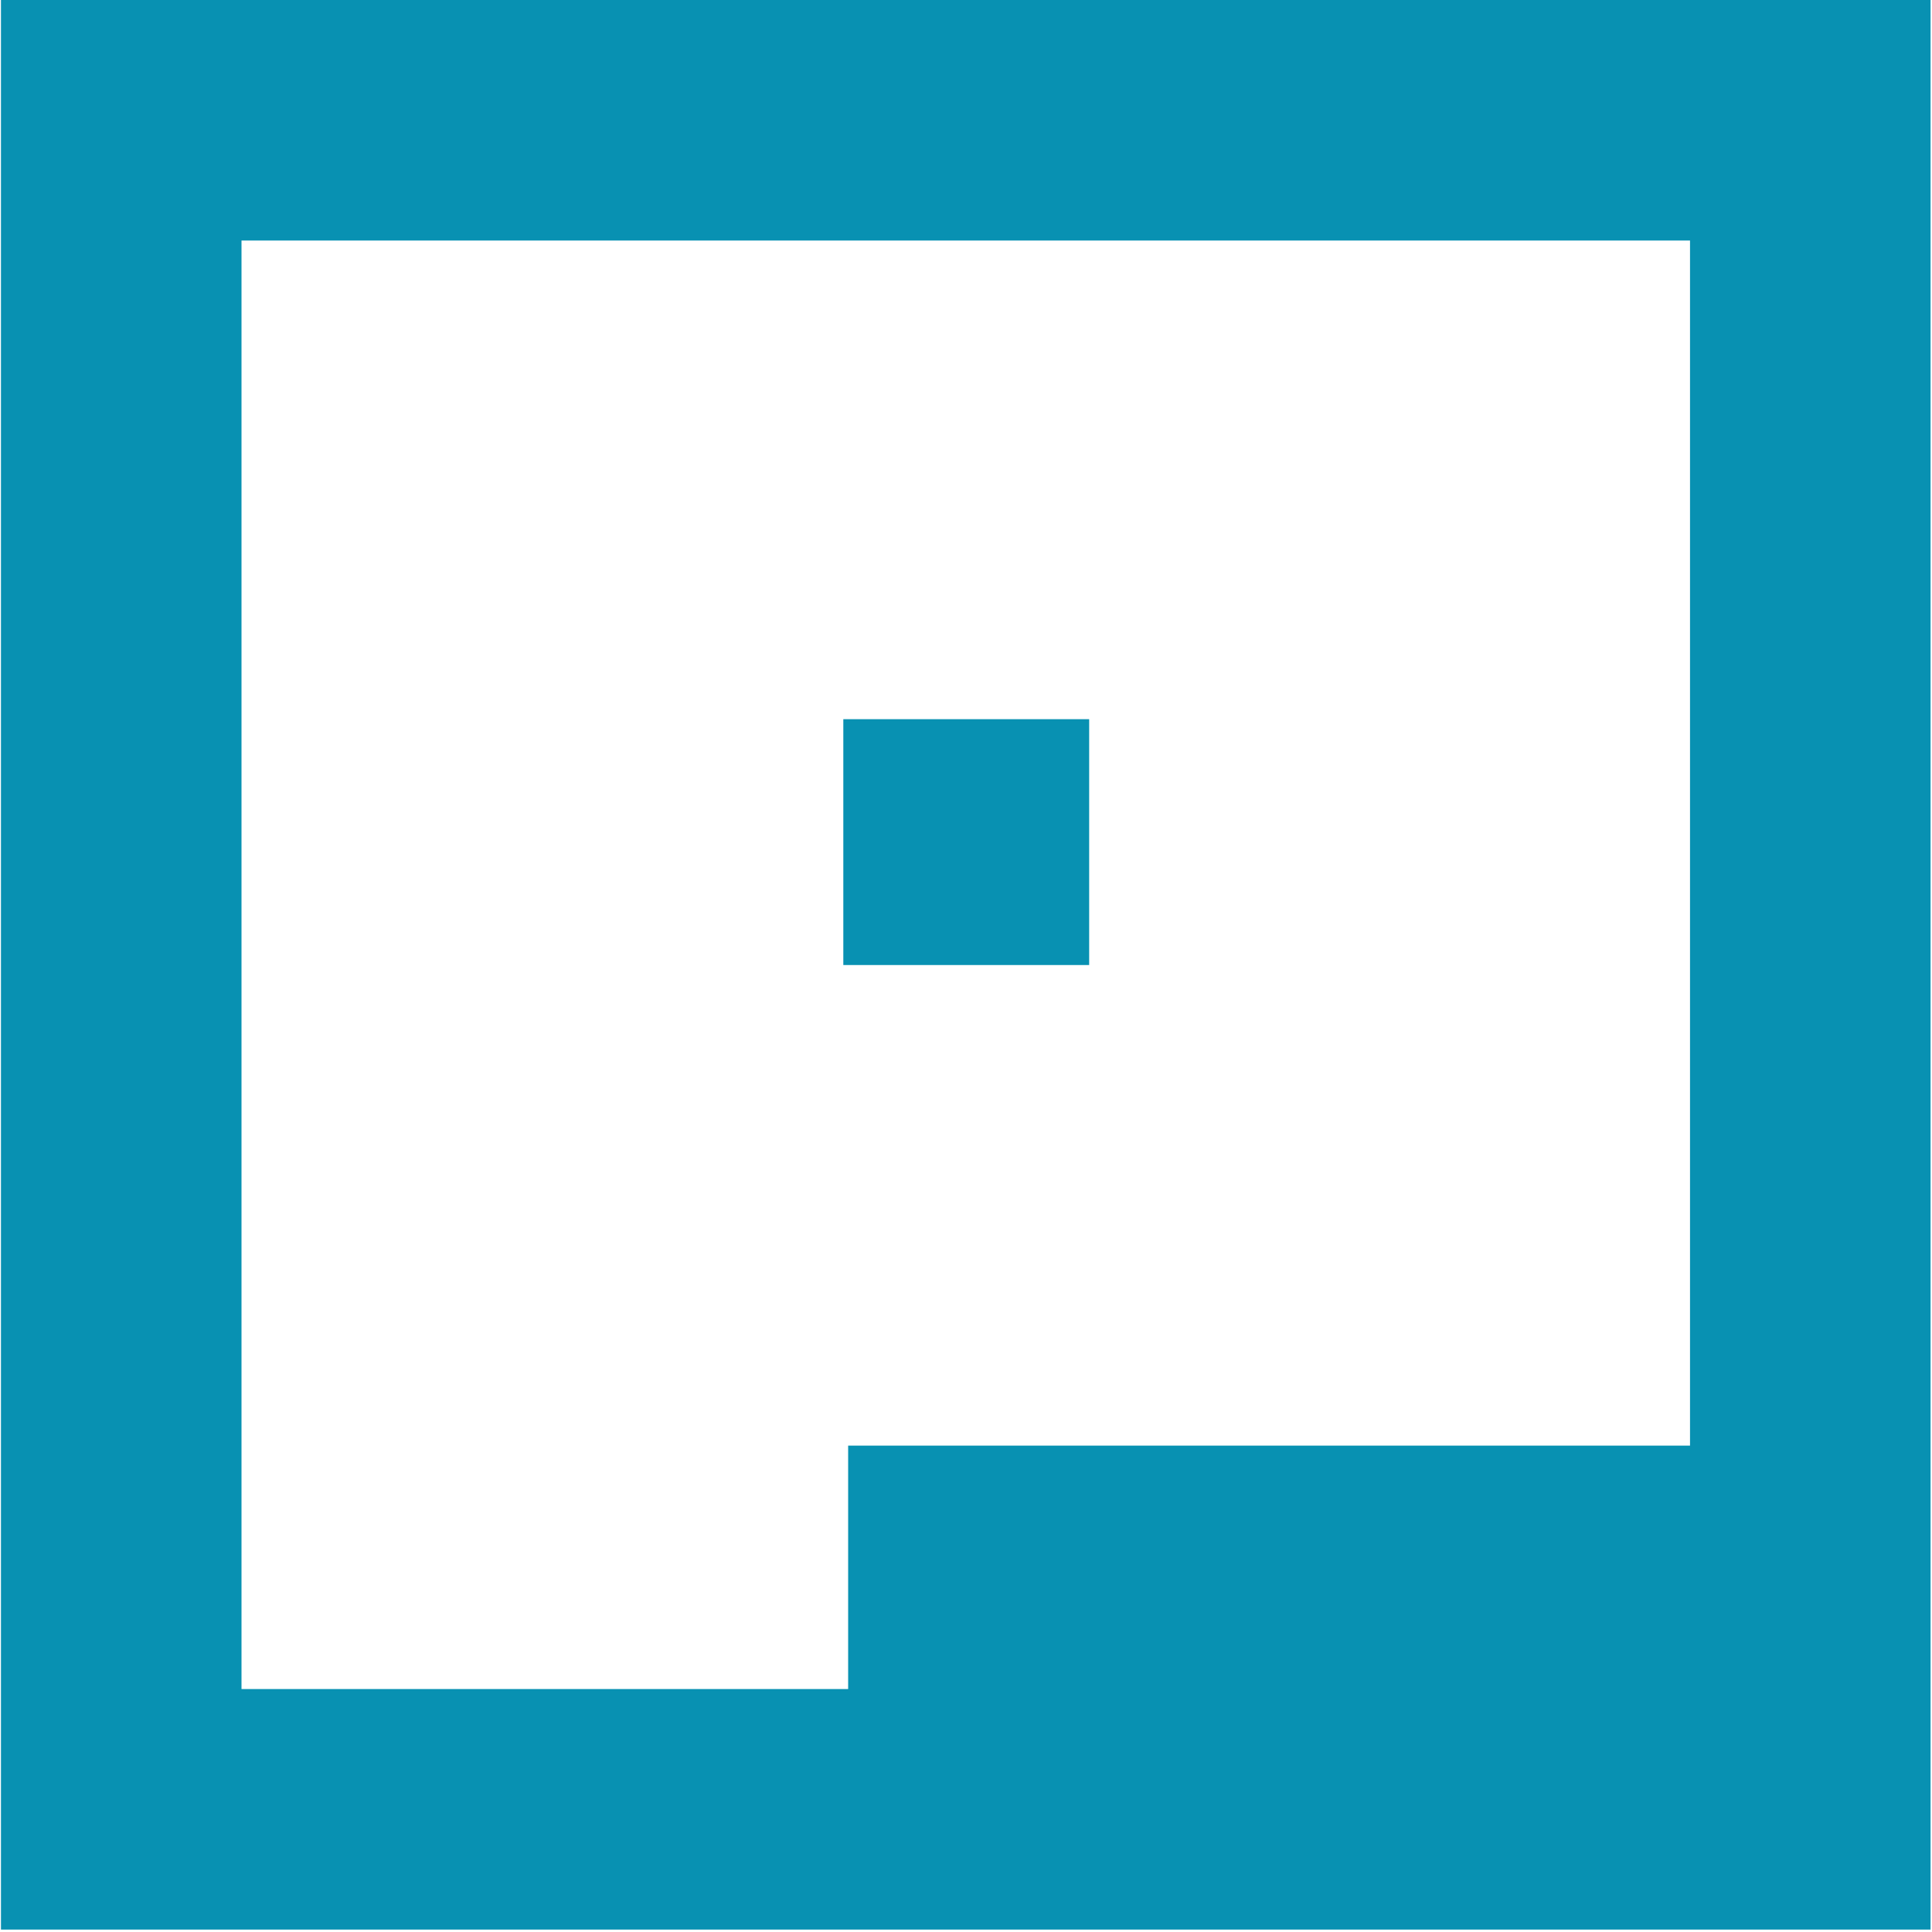 <?xml version="1.0" encoding="utf-8"?>
<svg version="1.1" id="Layer_1" xmlns="http://www.w3.org/2000/svg" xmlns:xlink="http://www.w3.org/1999/xlink" x="0px" y="0px"
	 viewBox="0 0 400 400" style="enable-background:new 0 0 400 400;" xml:space="preserve">
<g>
	<g>
		<g>
			<path style="fill:#0891B2;" d="M399.8,399.5H0.2V0h399.5V399.5z M50,349.7h299.9V49.8H50V349.7z"/>
		</g>
		<rect x="174.6" y="148.9" style="fill:#0891B2;" width="50.9" height="50.9"/>
		<rect x="175.6" y="299.3" style="fill:#0891B2;" width="174.9" height="50.9"/>
	</g>
</g>
</svg>
